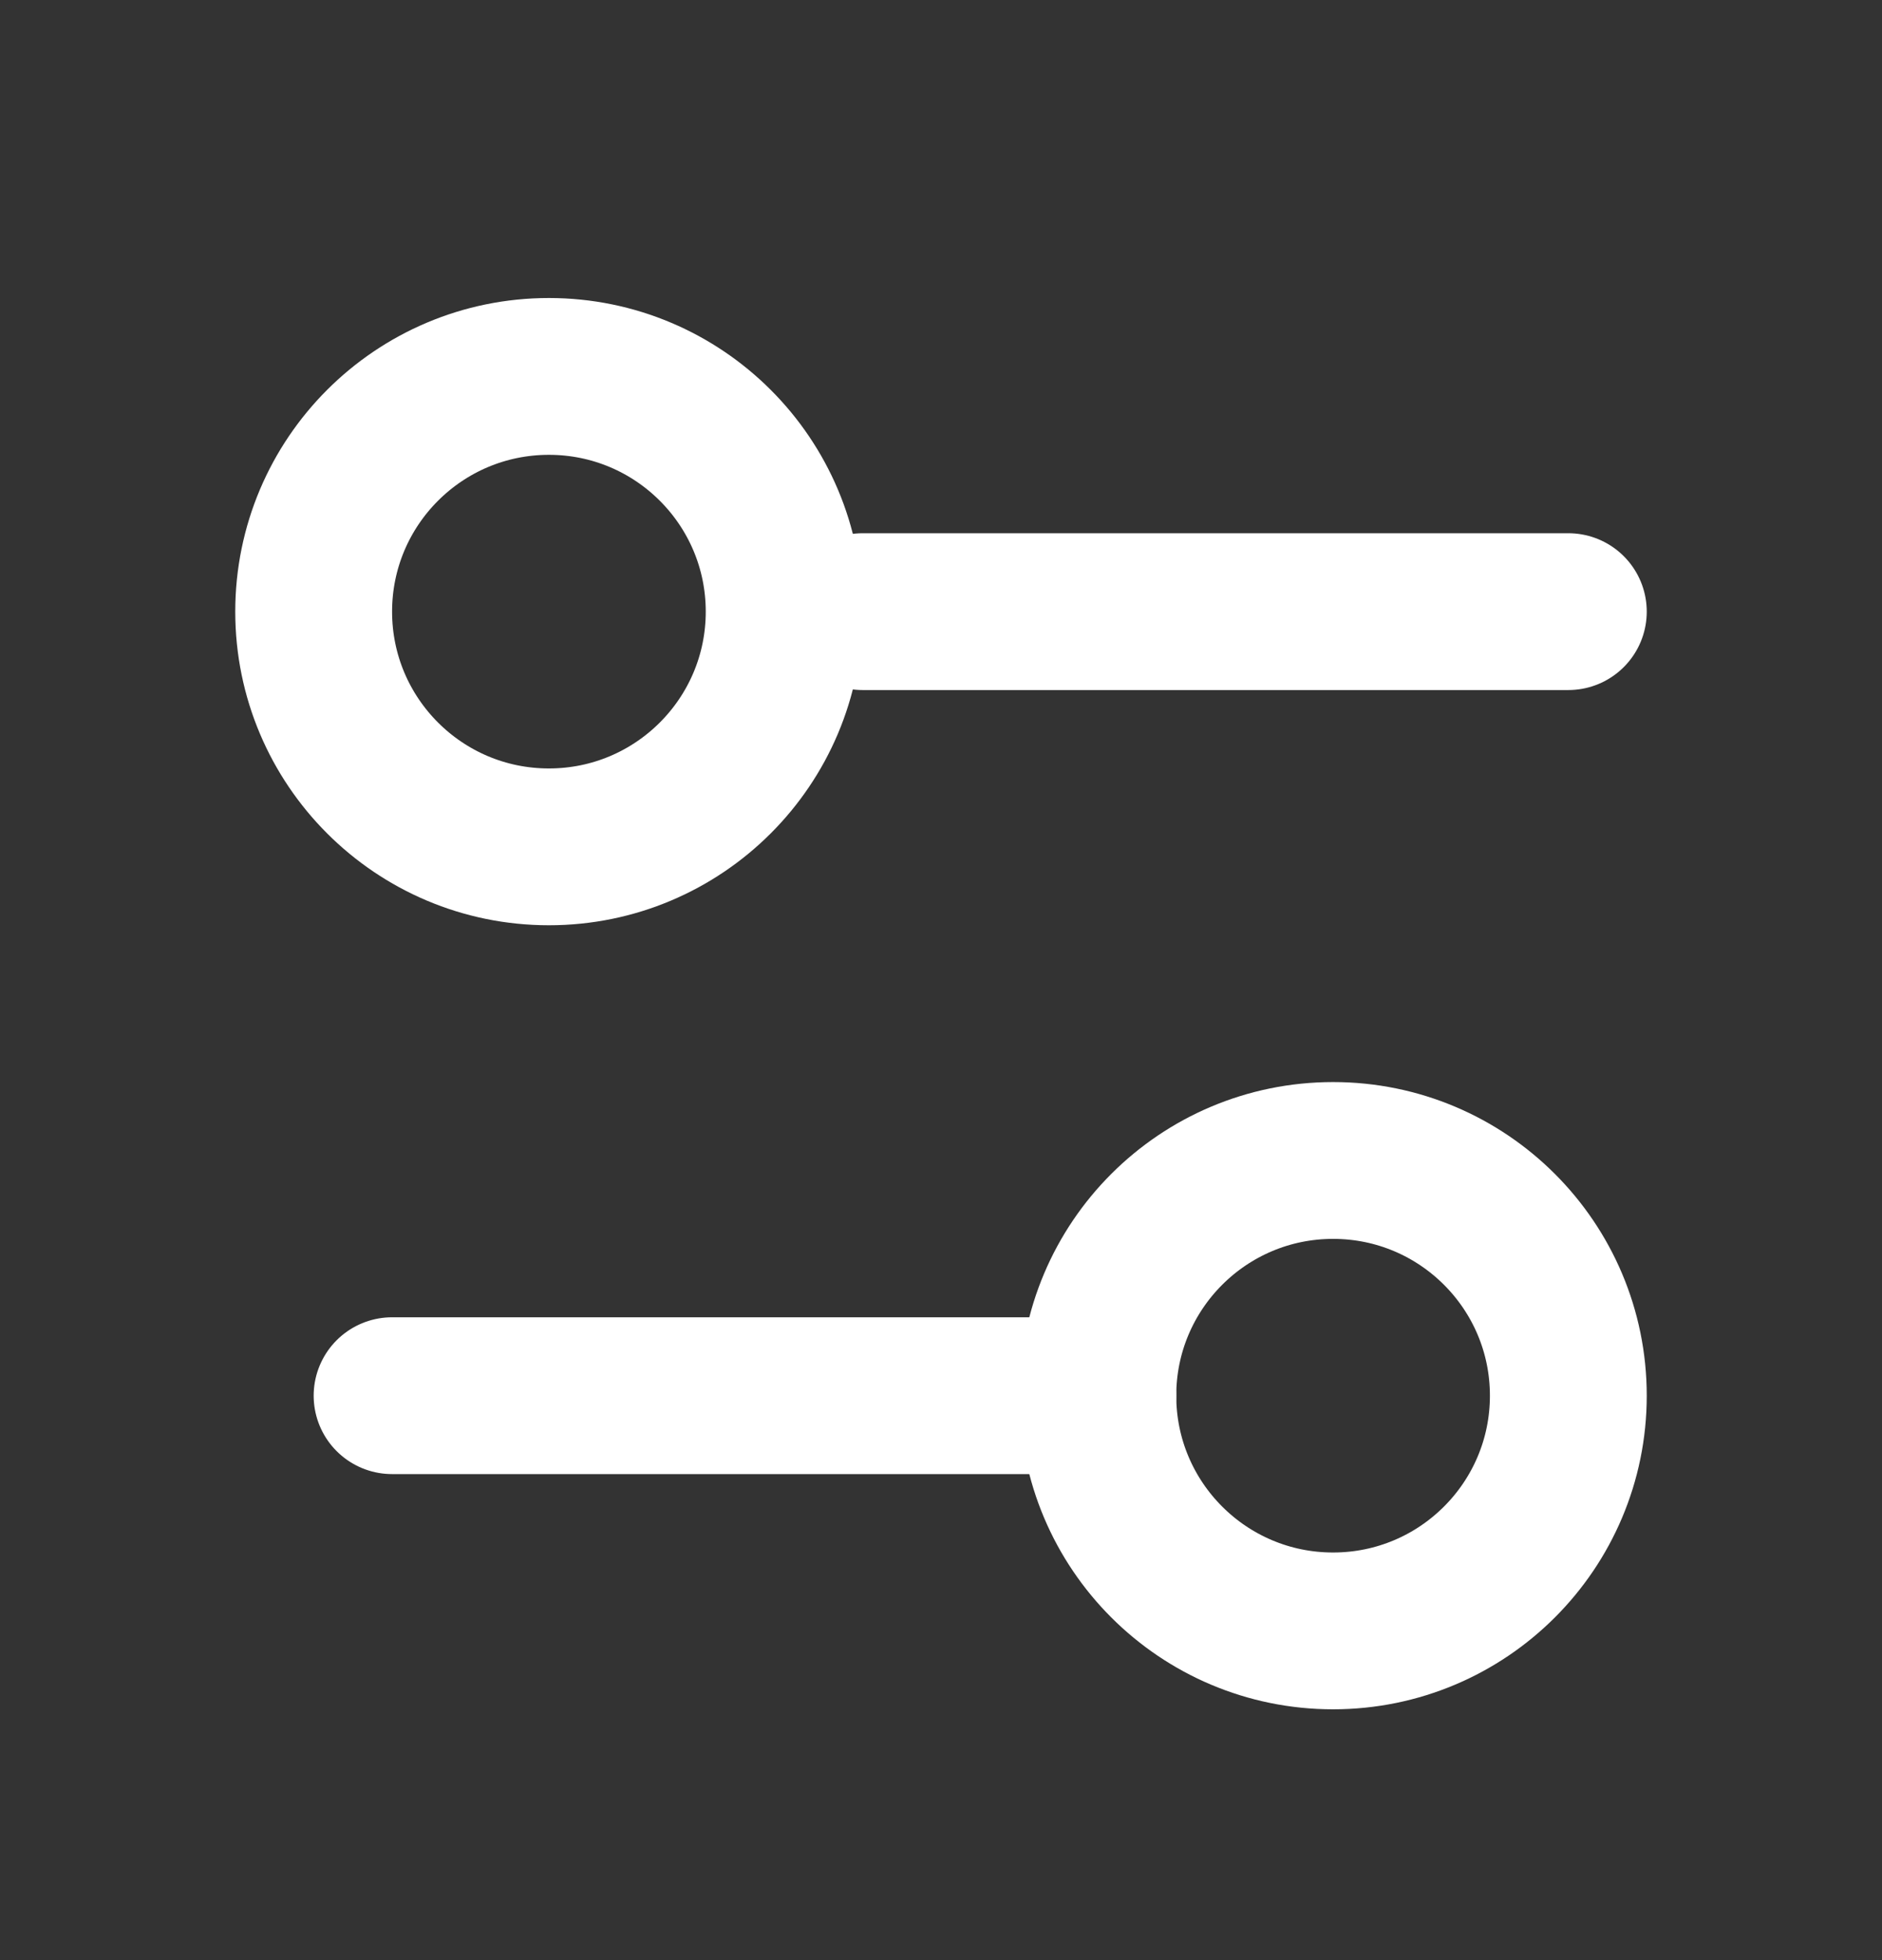 <svg width="24" height="25" viewBox="0 0 24 25" fill="none" xmlns="http://www.w3.org/2000/svg">
<rect x="0" y="0" width="24" height="25" fill="#333333" stroke="none"/>
<path d="M20 7.801H11M14 17.801H5" stroke="white" stroke-width="2" stroke-linecap="round" stroke-linejoin="round"/>
<path d="M17 20.801C18.657 20.801 20 19.458 20 17.801C20 16.144 18.657 14.801 17 14.801C15.343 14.801 14 16.144 14 17.801C14 19.458 15.343 20.801 17 20.801Z" stroke="white" stroke-width="2" stroke-linecap="round" stroke-linejoin="round"/>
<path d="M7 10.801C8.657 10.801 10 9.458 10 7.801C10 6.144 8.657 4.801 7 4.801C5.343 4.801 4 6.144 4 7.801C4 9.458 5.343 10.801 7 10.801Z" stroke="white" stroke-width="2" stroke-linecap="round" stroke-linejoin="round"/>
</svg>
